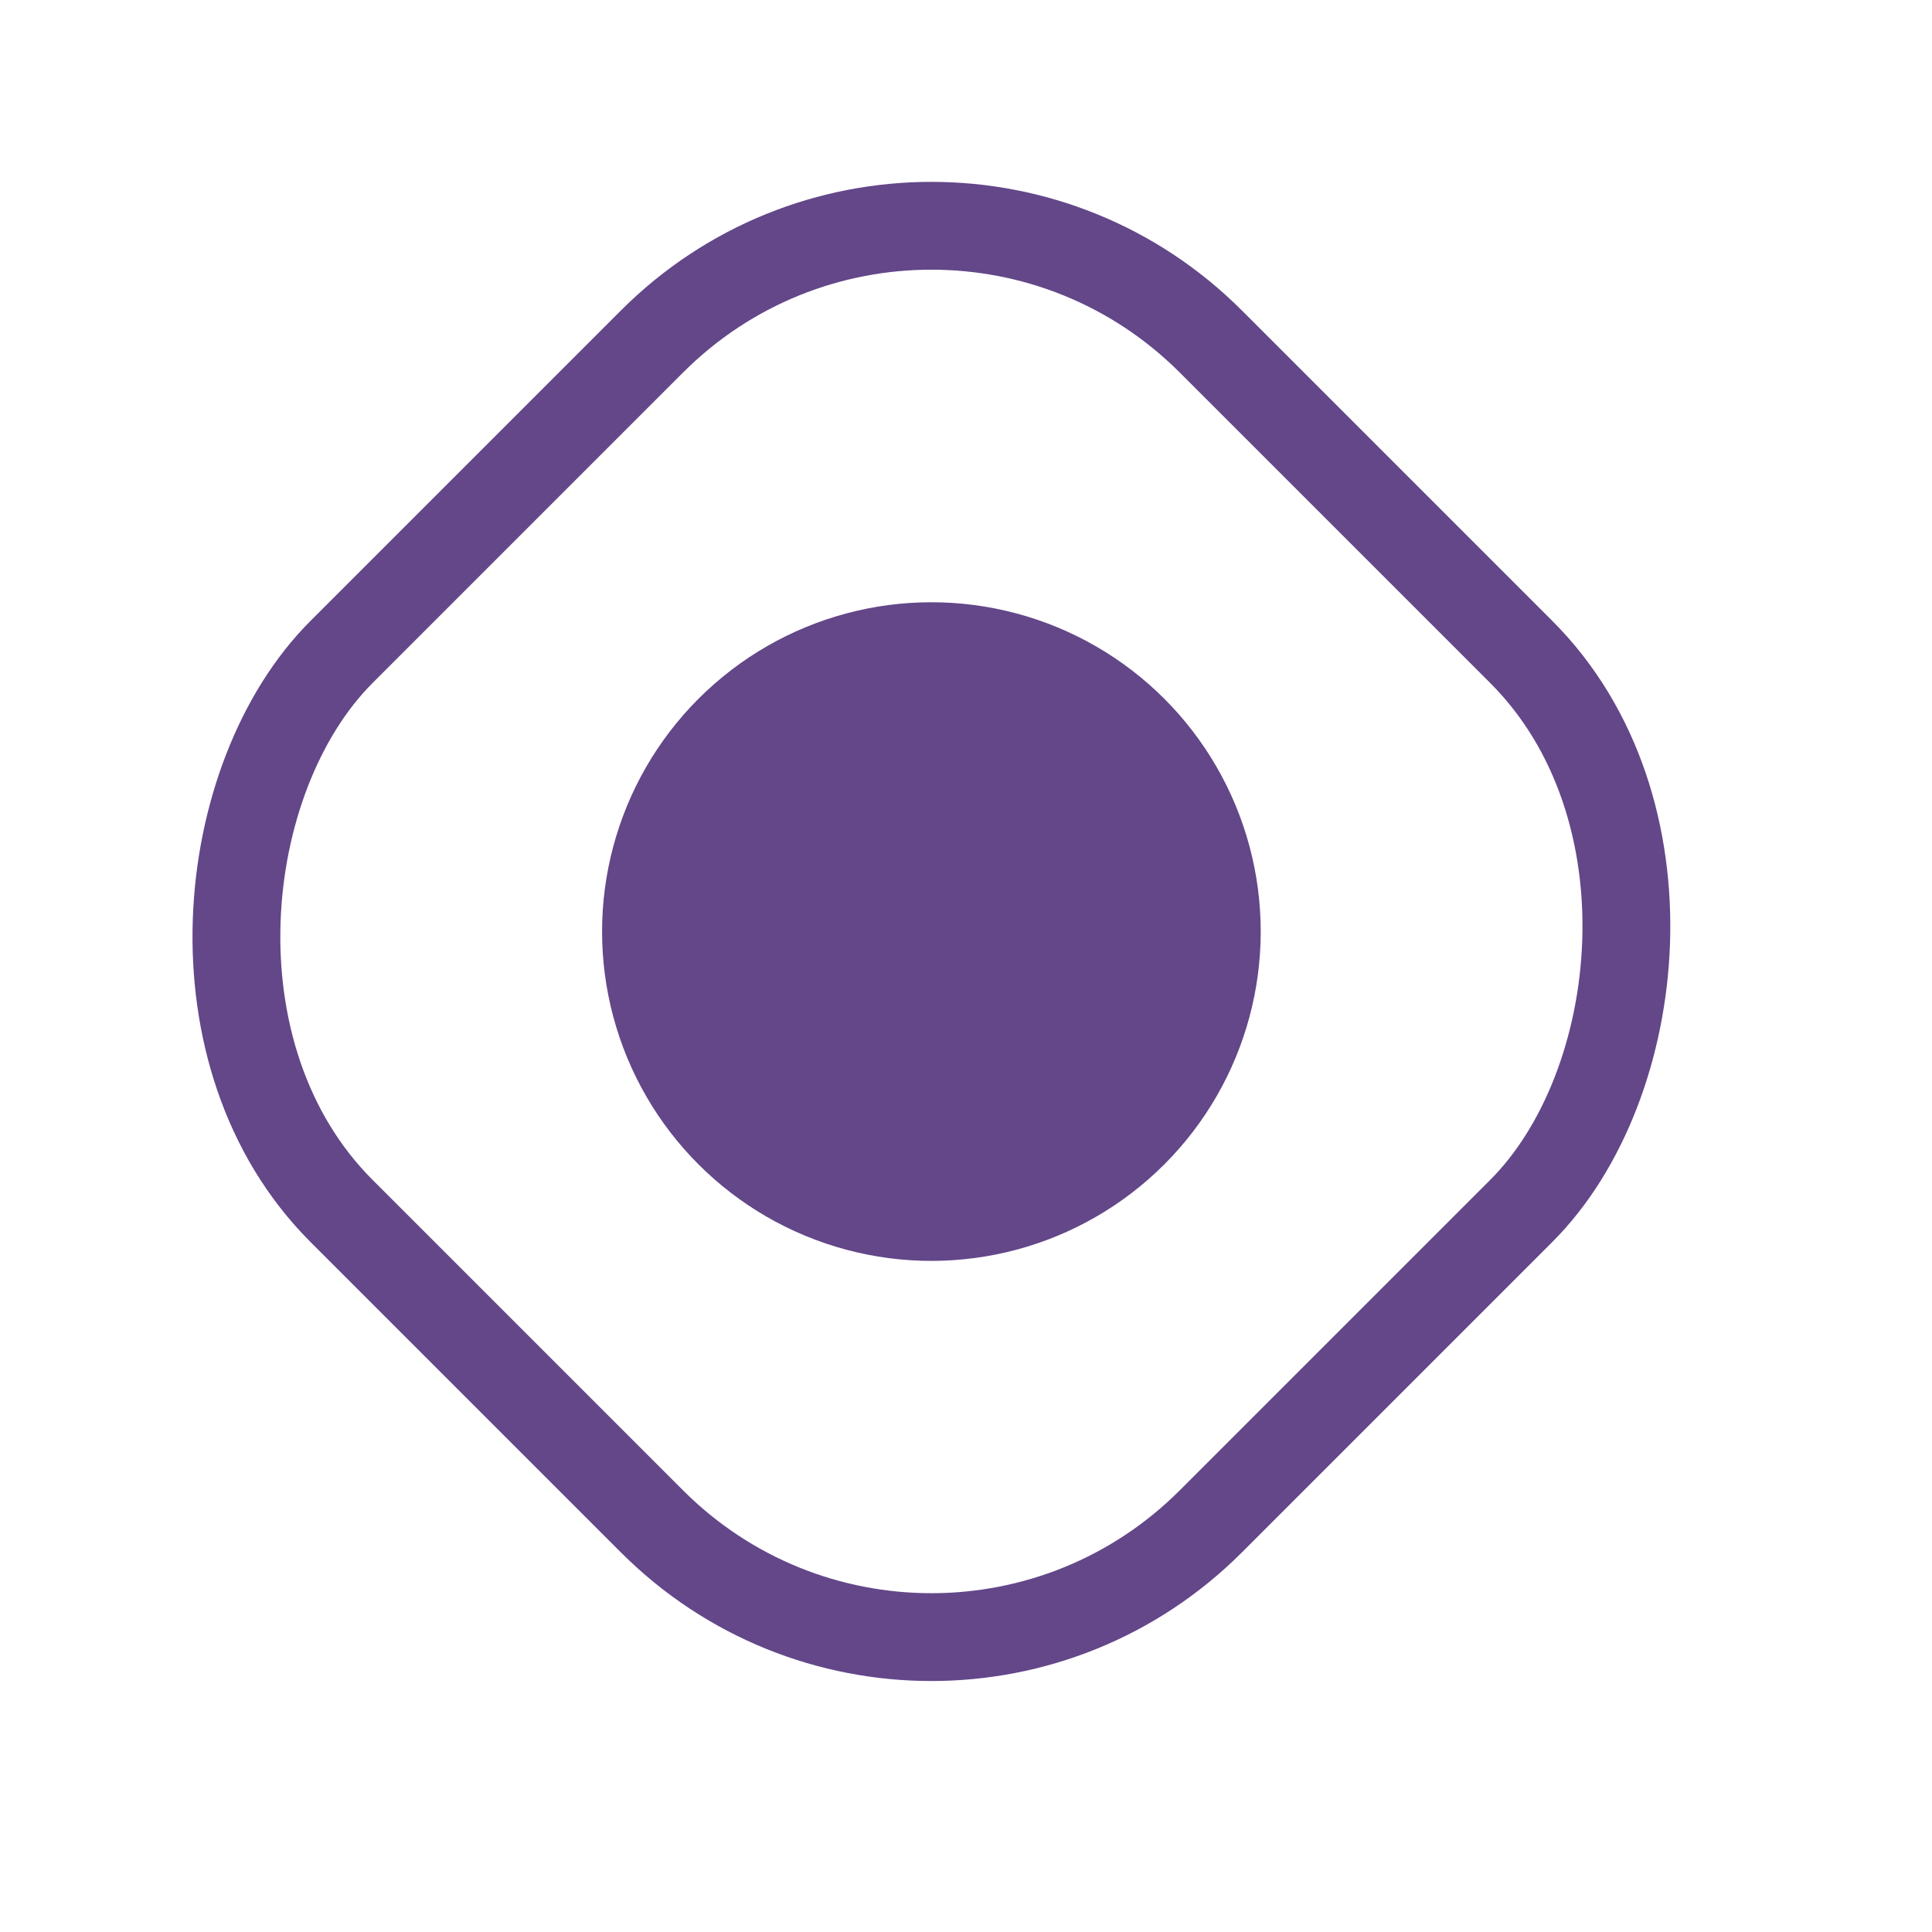 <svg width="22" height="22" viewBox="0 0 22 22" fill="none" xmlns="http://www.w3.org/2000/svg">
<rect x="10.606" y="0.707" width="14" height="14" rx="4.5" transform="rotate(45 10.606 0.707)" stroke="#634789"/>
<circle cx="10.606" cy="10.608" r="3.75" transform="rotate(45 10.606 10.608)" fill="#634789"/>
</svg>
